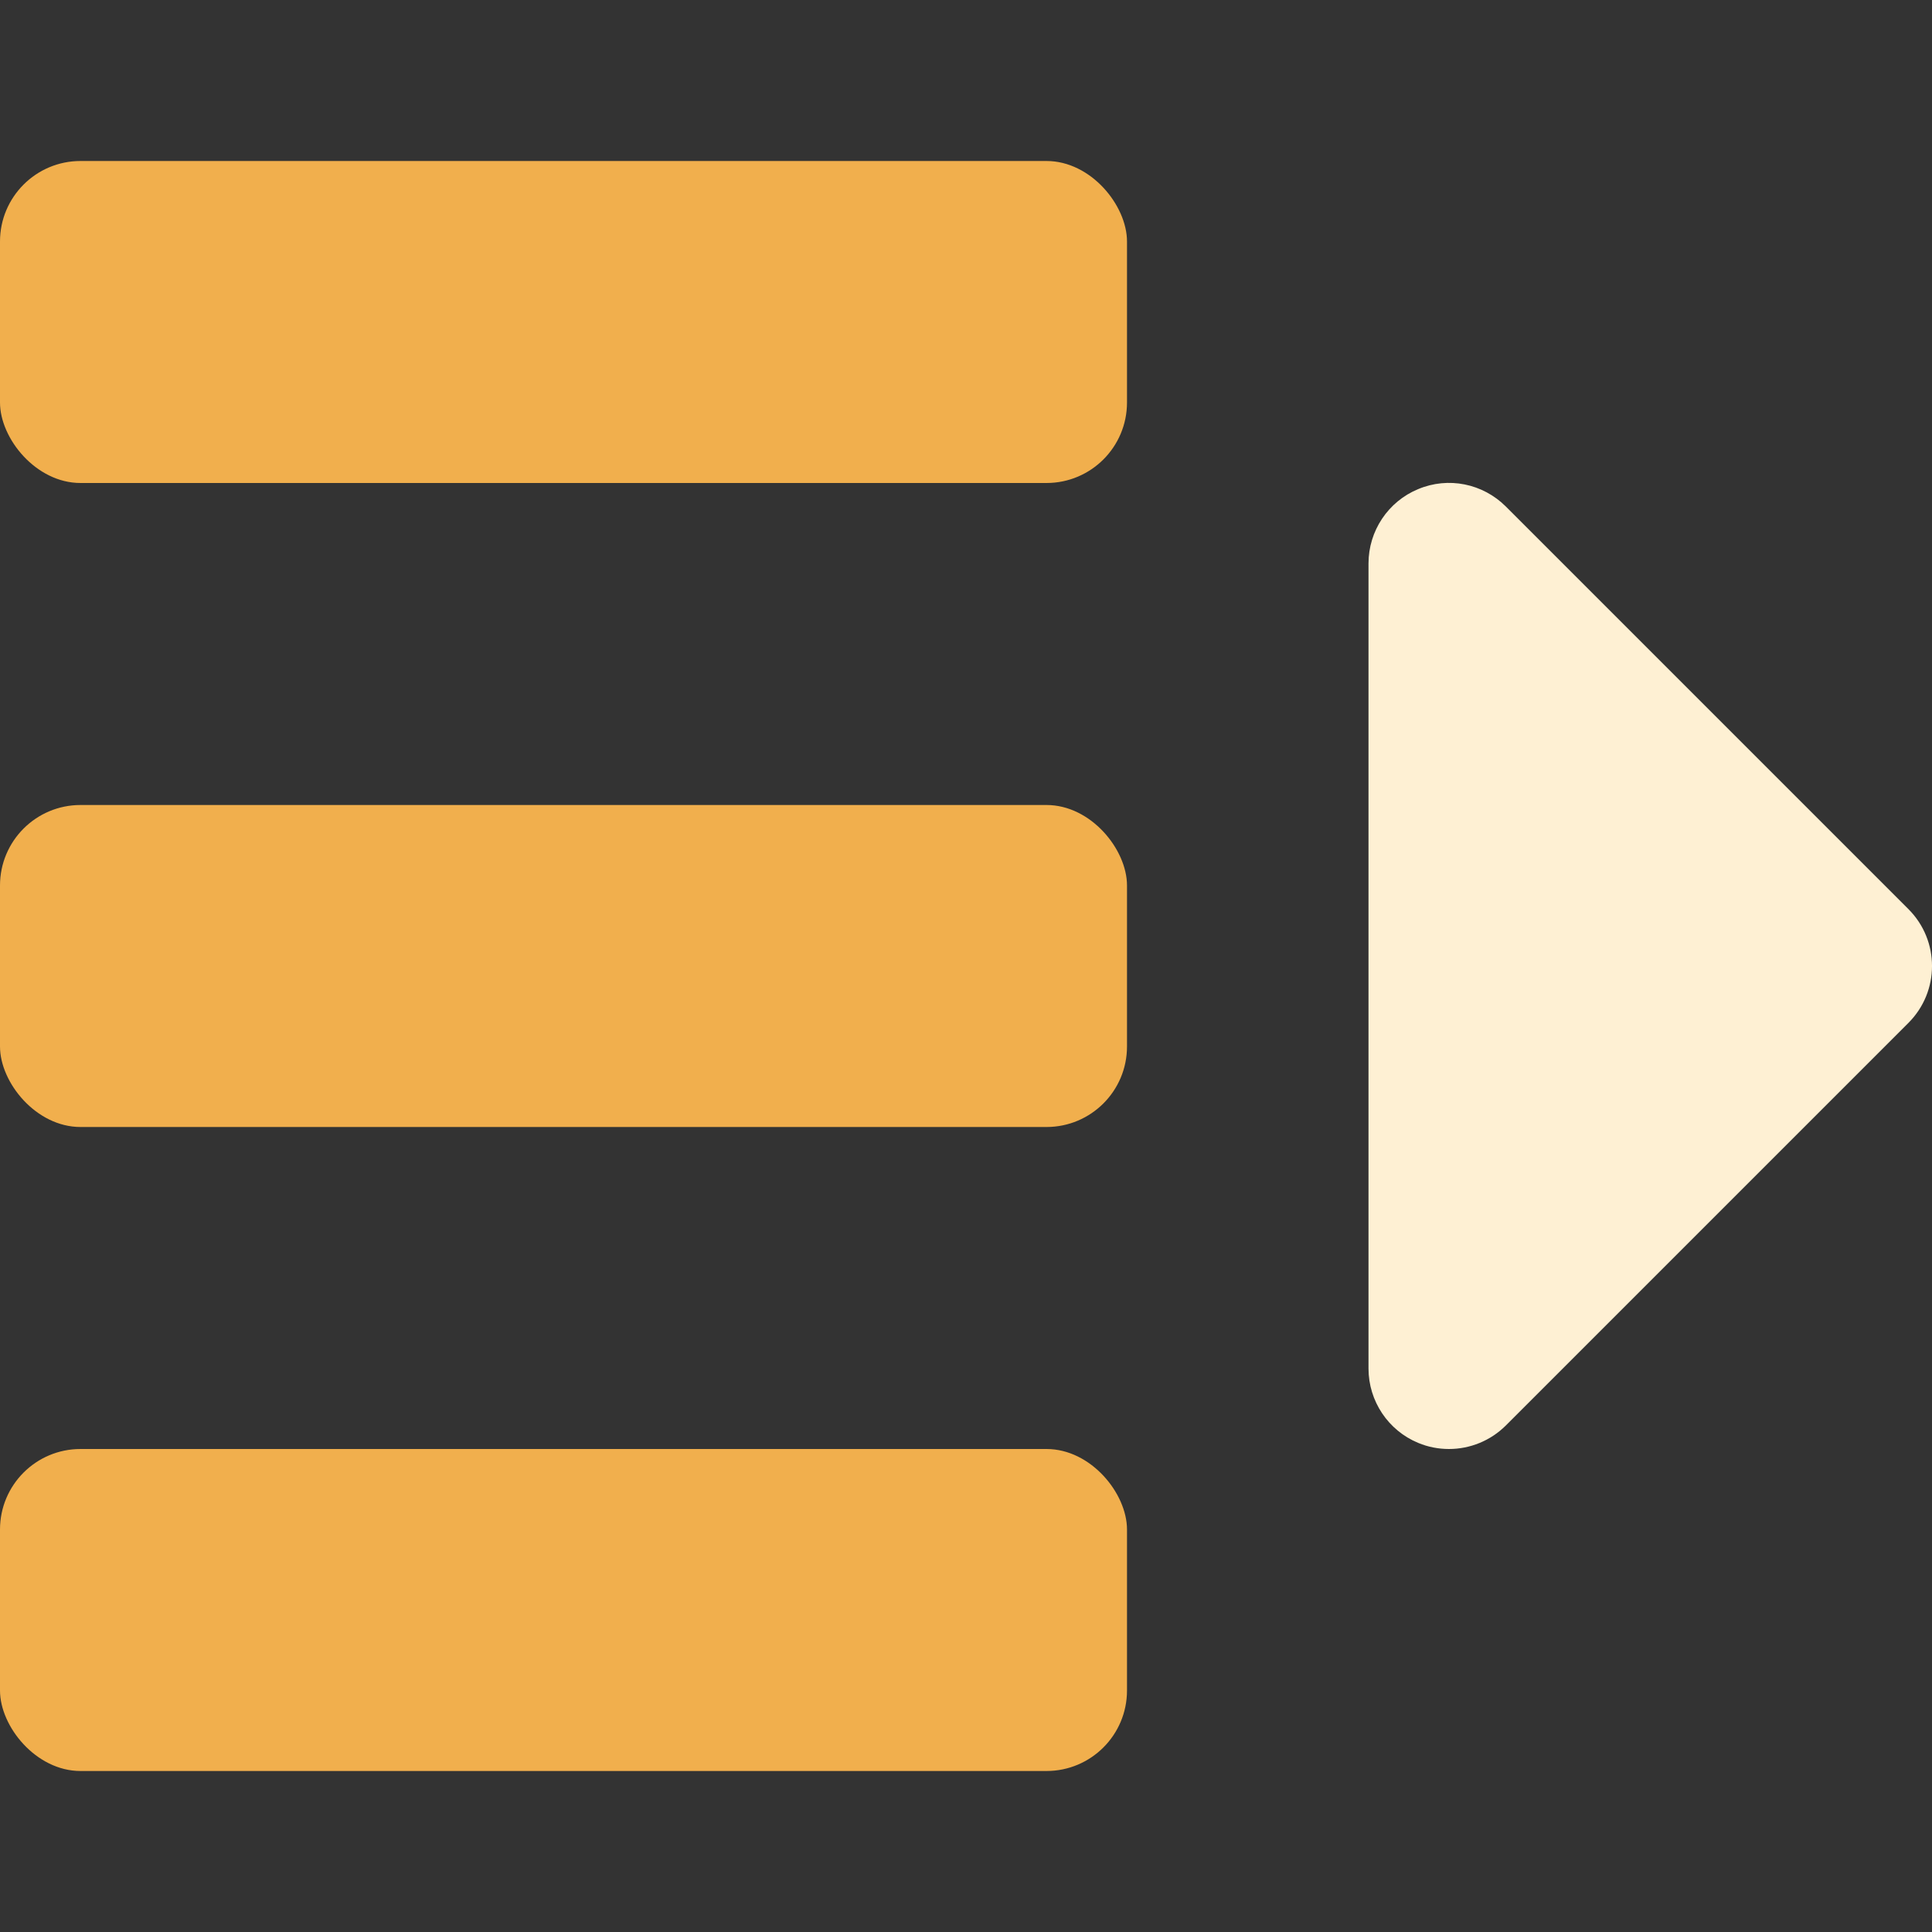 <svg xmlns="http://www.w3.org/2000/svg" height="24" width="24" viewBox="0 0 24 24"><rect x="0" y="0" width="24" height="24" fill="#333333" stroke="none"/><title>table move</title><g fill="#fef0d3" class="nc-icon-wrapper"><rect y="2" width="14" height="4" rx="1" ry="1" fill="#f1af4d"></rect><rect y="10" width="14" height="4" rx="1" ry="1" fill="#f1af4d"></rect><rect y="18" width="14" height="4" rx="1" ry="1" fill="#f1af4d"></rect><path data-color="color-2" d="M18.707,6.293c-.287-.287-.716-.374-1.09-.217-.374,.154-.617,.52-.617,.924v10c0,.404,.244,.77,.617,.924,.124,.052,.254,.076,.383,.076,.26,0,.516-.102,.707-.293l5-5c.391-.391,.391-1.023,0-1.414l-5-5Z"></path></g></svg>